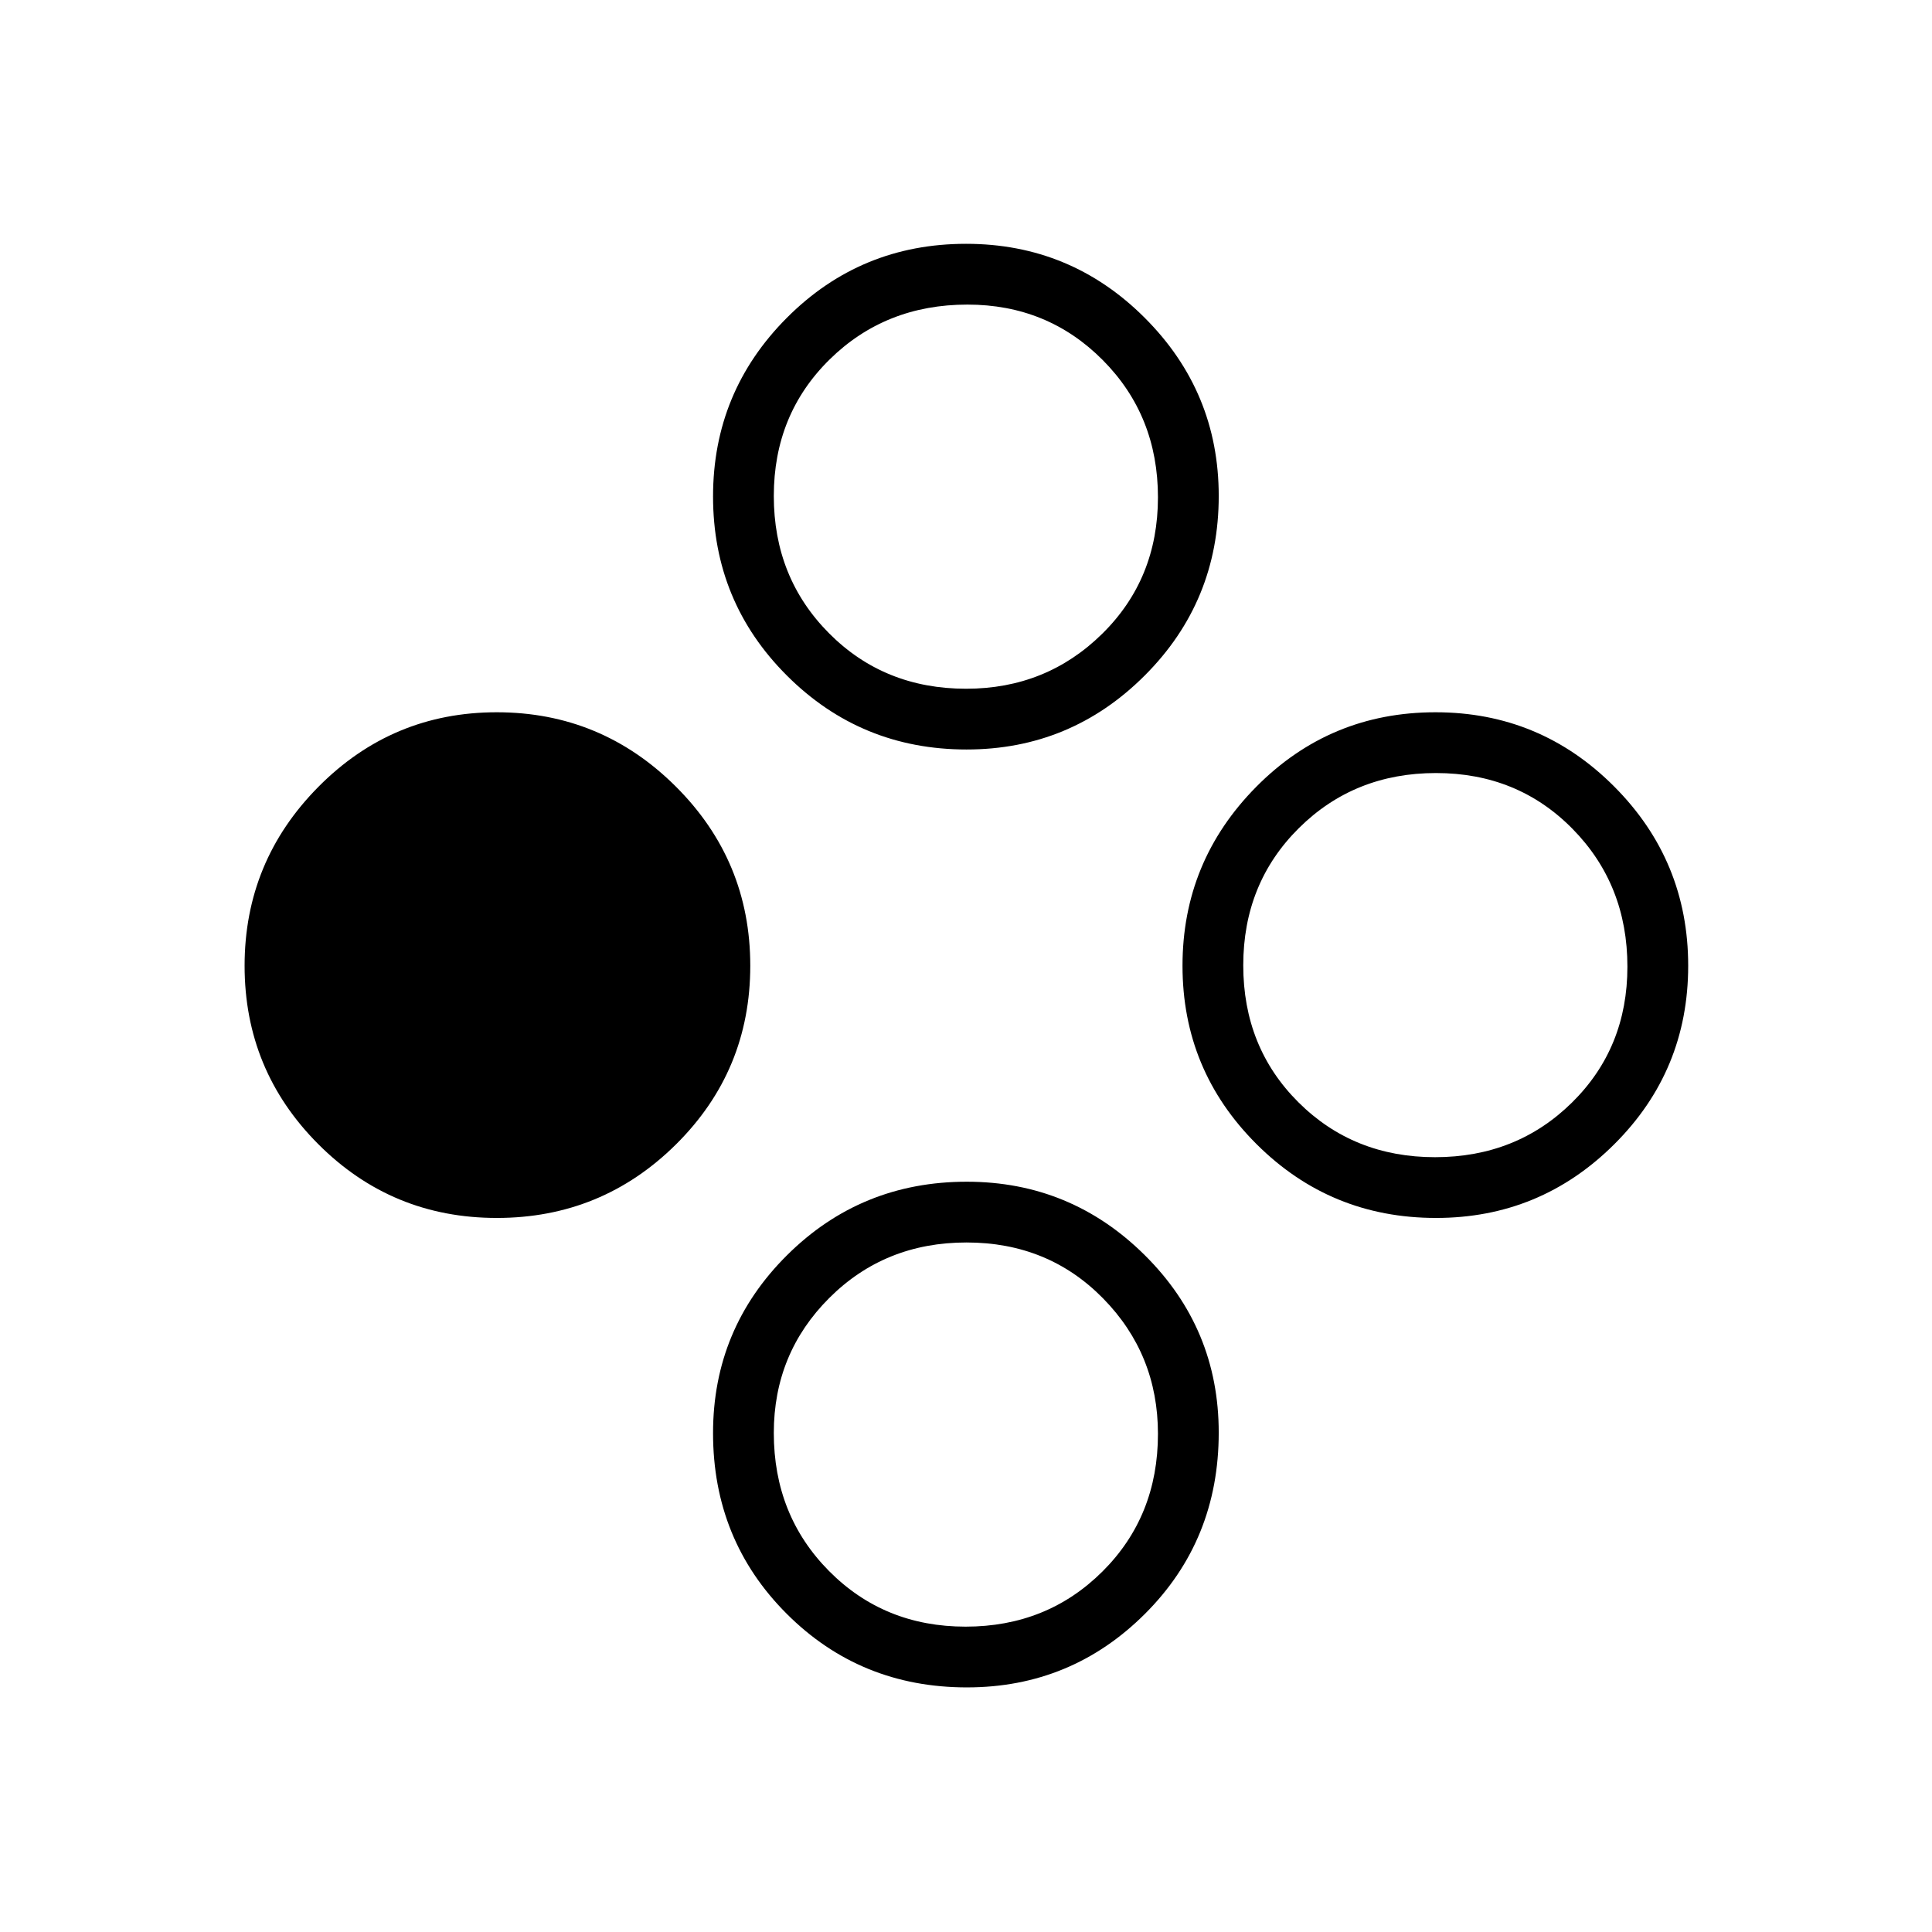 <svg xmlns="http://www.w3.org/2000/svg" height="48" viewBox="0 -960 960 960" width="48"><path d="M246.87-354.81q-52.17 0-88.75-36.7-36.58-36.69-36.58-88.61 0-51.91 36.7-88.94 36.69-37.02 88.61-37.02 51.91 0 88.94 36.88 37.02 36.89 37.02 89.06t-36.88 88.75q-36.89 36.58-89.06 36.58Zm466.69 0q-52.44 0-89.21-36.7-36.77-36.69-36.77-88.61 0-51.91 36.66-88.94 36.66-37.02 89.07-37.02 51.99 0 88.76 36.88 36.78 36.89 36.78 89.06t-36.77 88.75q-36.76 36.58-88.52 36.58Zm-.49-30.19q40.49 0 68.04-27.15 27.54-27.14 27.54-67.52 0-40.75-27.27-68.48-27.28-27.73-67.84-27.73-40.57 0-68.17 27.4-27.6 27.41-27.6 68.15 0 40.75 27.4 68.04Q672.58-385 713.07-385ZM480.29-587.58q-52.44 0-89.21-36.66-36.77-36.66-36.77-89.07 0-51.99 36.66-88.76 36.66-36.78 89.07-36.78 51.99 0 88.77 36.77 36.77 36.76 36.77 88.52 0 52.44-36.76 89.21-36.77 36.77-88.53 36.77Zm-.23-30.19q39.86 0 67.59-27.28 27.73-27.27 27.73-67.84 0-40.56-27.4-68.16-27.41-27.6-67.27-27.6-40.75 0-68.48 27.27-27.73 27.28-27.73 67.84 0 40.57 27.41 68.17 27.4 27.6 68.15 27.6Zm.42 496.23q-53.01 0-89.59-36.6-36.58-36.59-36.58-89.77 0-51.82 36.74-88.36t89.33-36.54q51.65 0 88.43 36.47 36.77 36.47 36.77 88.19 0 53.49-36.64 90.05-36.63 36.56-88.46 36.56Zm-.68-30.19q40.49 0 68.04-27.44 27.54-27.44 27.54-68.34 0-39.56-27.27-67.33-27.28-27.78-67.84-27.78-40.57 0-68.17 27.54t-27.6 67.1q0 40.9 27.41 68.58 27.4 27.67 67.89 27.67Z"/></svg>